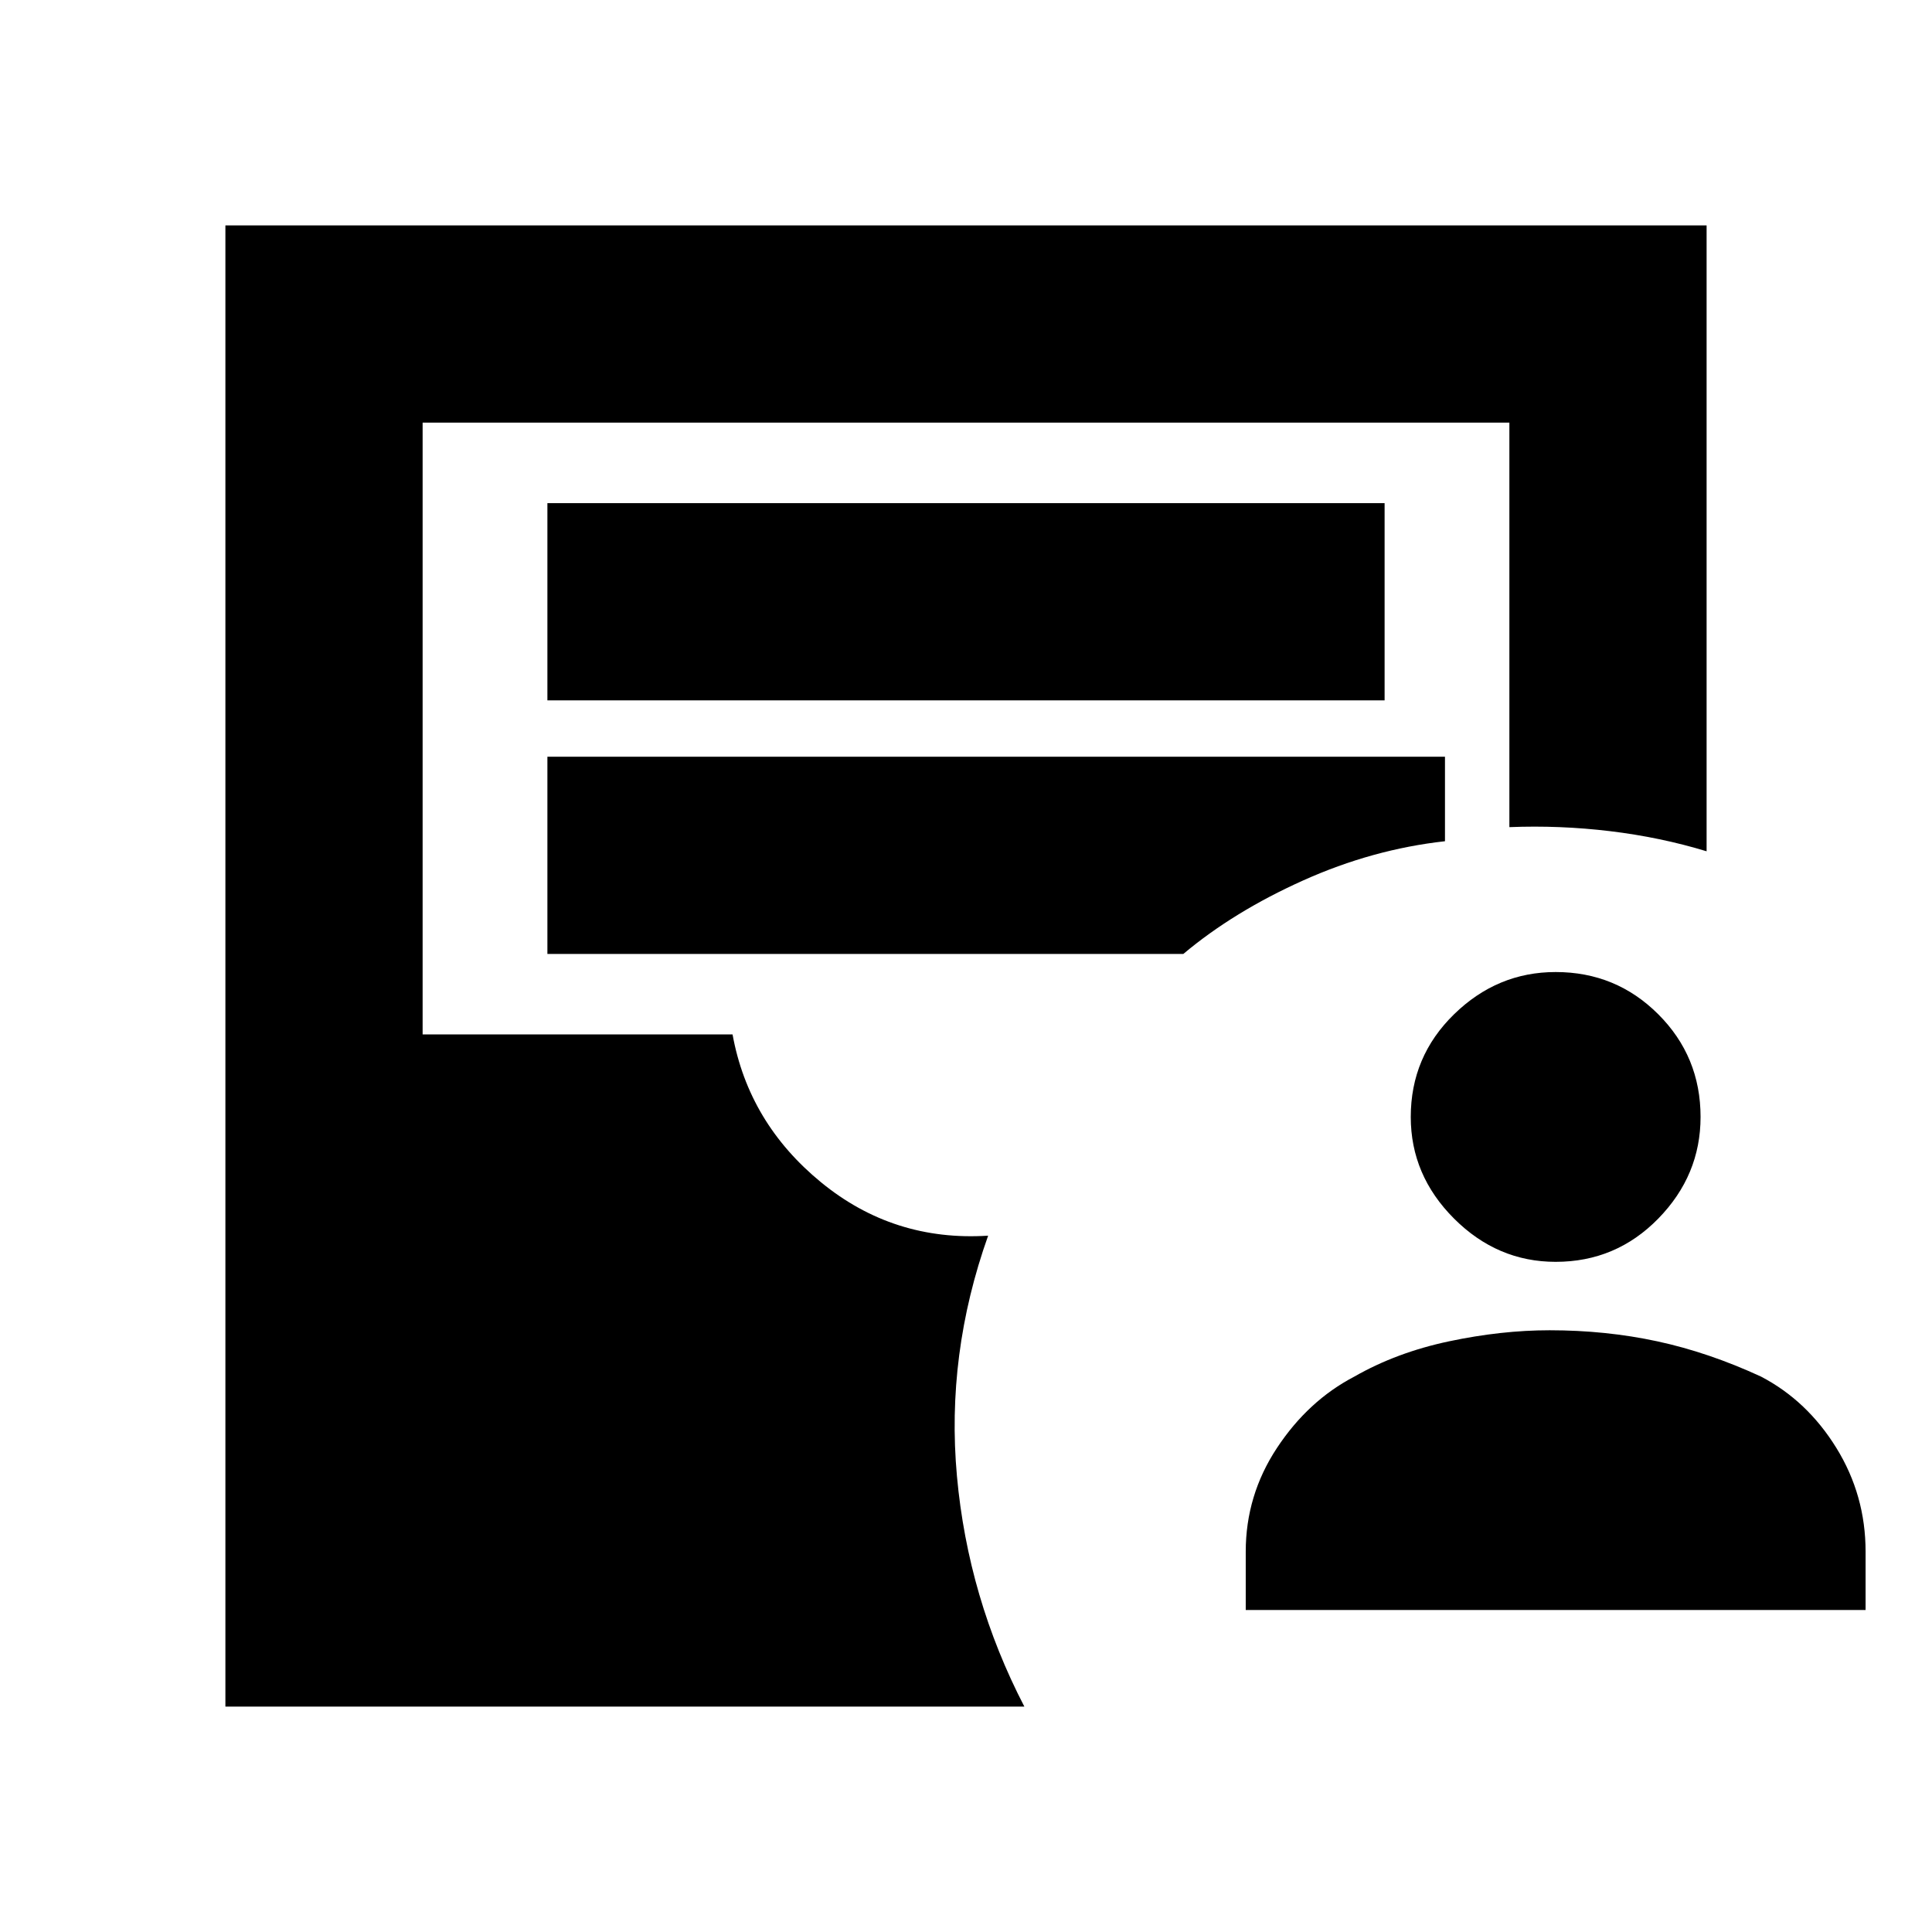 <svg xmlns="http://www.w3.org/2000/svg" height="20" viewBox="0 -960 960 960" width="20"><path d="M619-160v-29q0-28 15.5-51.5T673-276q21-12 47-17.5t50-5.5q28 0 53.5 5.5T875-276q23 12 37.5 35.5T927-189v29H619Zm154-173q-29 0-50.5-21.5T701-405q0-30 21.5-51t50.5-21q30 0 51 21t21 51q0 29-21 50.5T773-333ZM112-112v-736h736v311q-23-7-48-10t-50-2v-201H210v304h154q8 44 44 73.5t83 26.5q-21 59-15.5 119.5T509-112H112Zm160-500h416v-98H272v98Zm0 126h316q25-21 59.5-36.5T718-542v-42H272v98Z"/></svg>